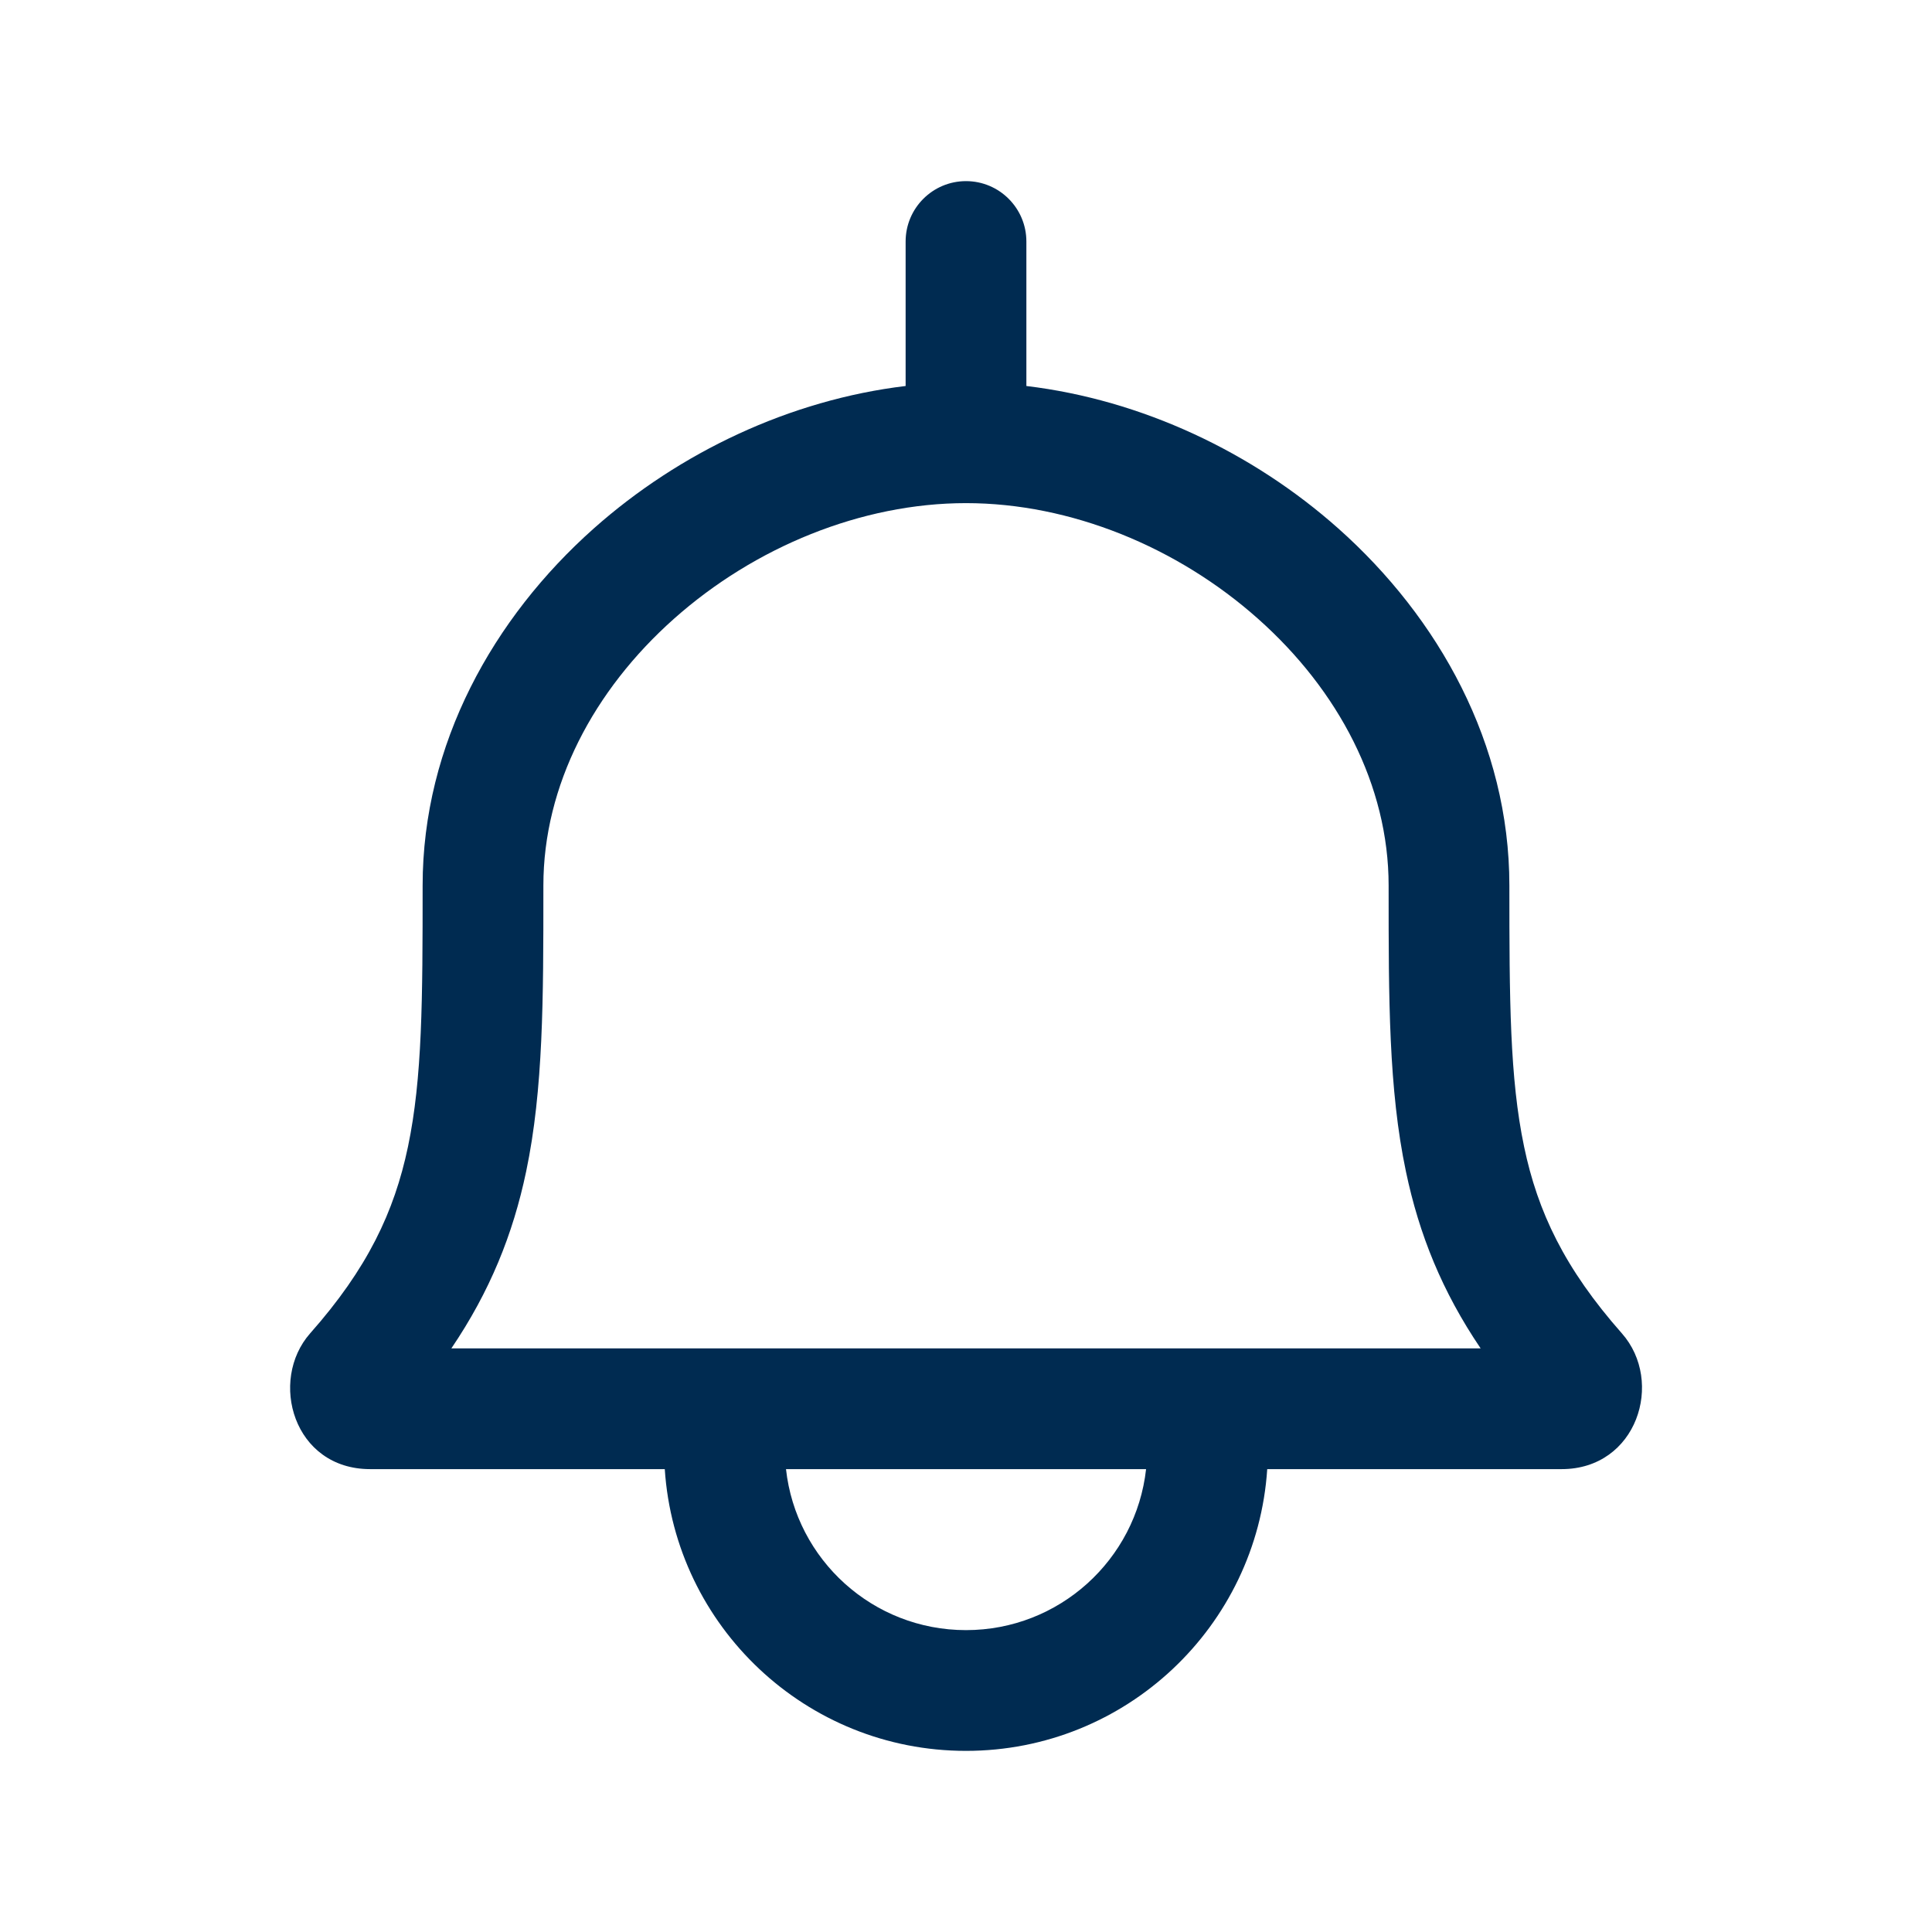 <svg width="24" height="24" viewBox="0 0 24 24" fill="none" xmlns="http://www.w3.org/2000/svg">
<path fill-rule="evenodd" clip-rule="evenodd" d="M12.75 3C12.75 2.586 12.414 2.25 12 2.25C11.586 2.25 11.25 2.586 11.25 3V4.795C9.814 4.967 8.441 5.619 7.377 6.564C6.127 7.675 5.25 9.242 5.25 11C5.25 12.413 5.247 13.393 5.068 14.245C4.898 15.054 4.565 15.759 3.853 16.563C3.335 17.15 3.645 18.25 4.598 18.25H4.615H4.632H4.649H4.666H4.683H4.7H4.718H4.735H4.806H4.825H4.843H4.861H4.88H4.899H4.917H4.936H4.955H4.974H4.994H5.013H5.033H5.052H5.072H5.092H5.112H5.132H5.152H5.173H5.193H5.214H5.235H5.255H5.276H5.297H5.319H5.34H5.361H5.537H5.559H5.581H5.604H5.627H5.65H5.673H5.696H5.719H5.742H5.765H5.789H5.812H5.836H5.86H5.884H5.908H6.726H6.753H6.78H6.807H6.834H6.889H6.917H6.944H7.168H7.631H8.111H8.258C8.387 20.204 10.013 21.75 12 21.75C13.987 21.75 15.613 20.204 15.742 18.25H15.755H15.787H15.818H15.849H15.881H15.912H15.944H15.975H16.006H16.037H16.068H16.099H16.13H16.161H16.192H16.223H16.253H16.284H16.314H16.345H16.375H16.406H16.436H16.466H16.497H16.527H16.557H16.587H16.617H16.647H16.677H16.706H16.736H16.766H16.795H16.825H16.854H16.913H16.942H16.971H17H17.029H17.058H17.087H17.116H17.145H17.173H17.202H17.23H17.259H17.287H17.315H17.343H17.371H17.427H17.455H17.483H17.511H17.538H17.566H17.593H17.648H17.675H17.702H17.729H17.756H17.783H17.809H17.863H17.889H17.916H19.399C20.336 18.25 20.678 17.163 20.147 16.563C19.436 15.758 19.102 15.054 18.933 14.245C18.754 13.393 18.75 12.413 18.75 11C18.75 9.242 17.873 7.675 16.624 6.564C15.56 5.618 14.186 4.967 12.75 4.795V3ZM12 20.25C13.158 20.25 14.112 19.375 14.237 18.25H14.221H14.188H14.154H14.121H14.087H14.053H14.02H13.986H13.953H13.919H13.885H13.851H13.817H13.784H13.75H13.716H13.682H13.648H13.614H13.58H13.546H13.512H13.478H13.444H13.41H13.376H13.342H13.308H13.274H13.24H13.206H13.171H13.137H13.103H13.069H13.035H13.001H12.966H12.932H12.898H12.864H12.829H12.795H12.761H12.726H12.692H12.658H12.624H12.349H11.8H11.252H10.979H10.945H10.911H10.877H10.843H10.809H10.775H10.741H10.707H10.674H10.64H10.606H10.572H10.505H10.471H10.437H10.169H9.764C9.888 19.375 10.842 20.25 12 20.25ZM18.393 16.75H15H9H5.607C6.085 16.044 6.372 15.335 6.536 14.553C6.75 13.533 6.75 12.399 6.75 11.063L6.75 11C6.75 9.758 7.373 8.575 8.373 7.686C9.375 6.795 10.702 6.25 12 6.25C13.299 6.25 14.626 6.795 15.627 7.686C16.628 8.575 17.25 9.758 17.25 11L17.25 11.061C17.25 12.398 17.25 13.533 17.465 14.553C17.629 15.336 17.915 16.044 18.393 16.75Z" fill="#002B51"/>
</svg>
